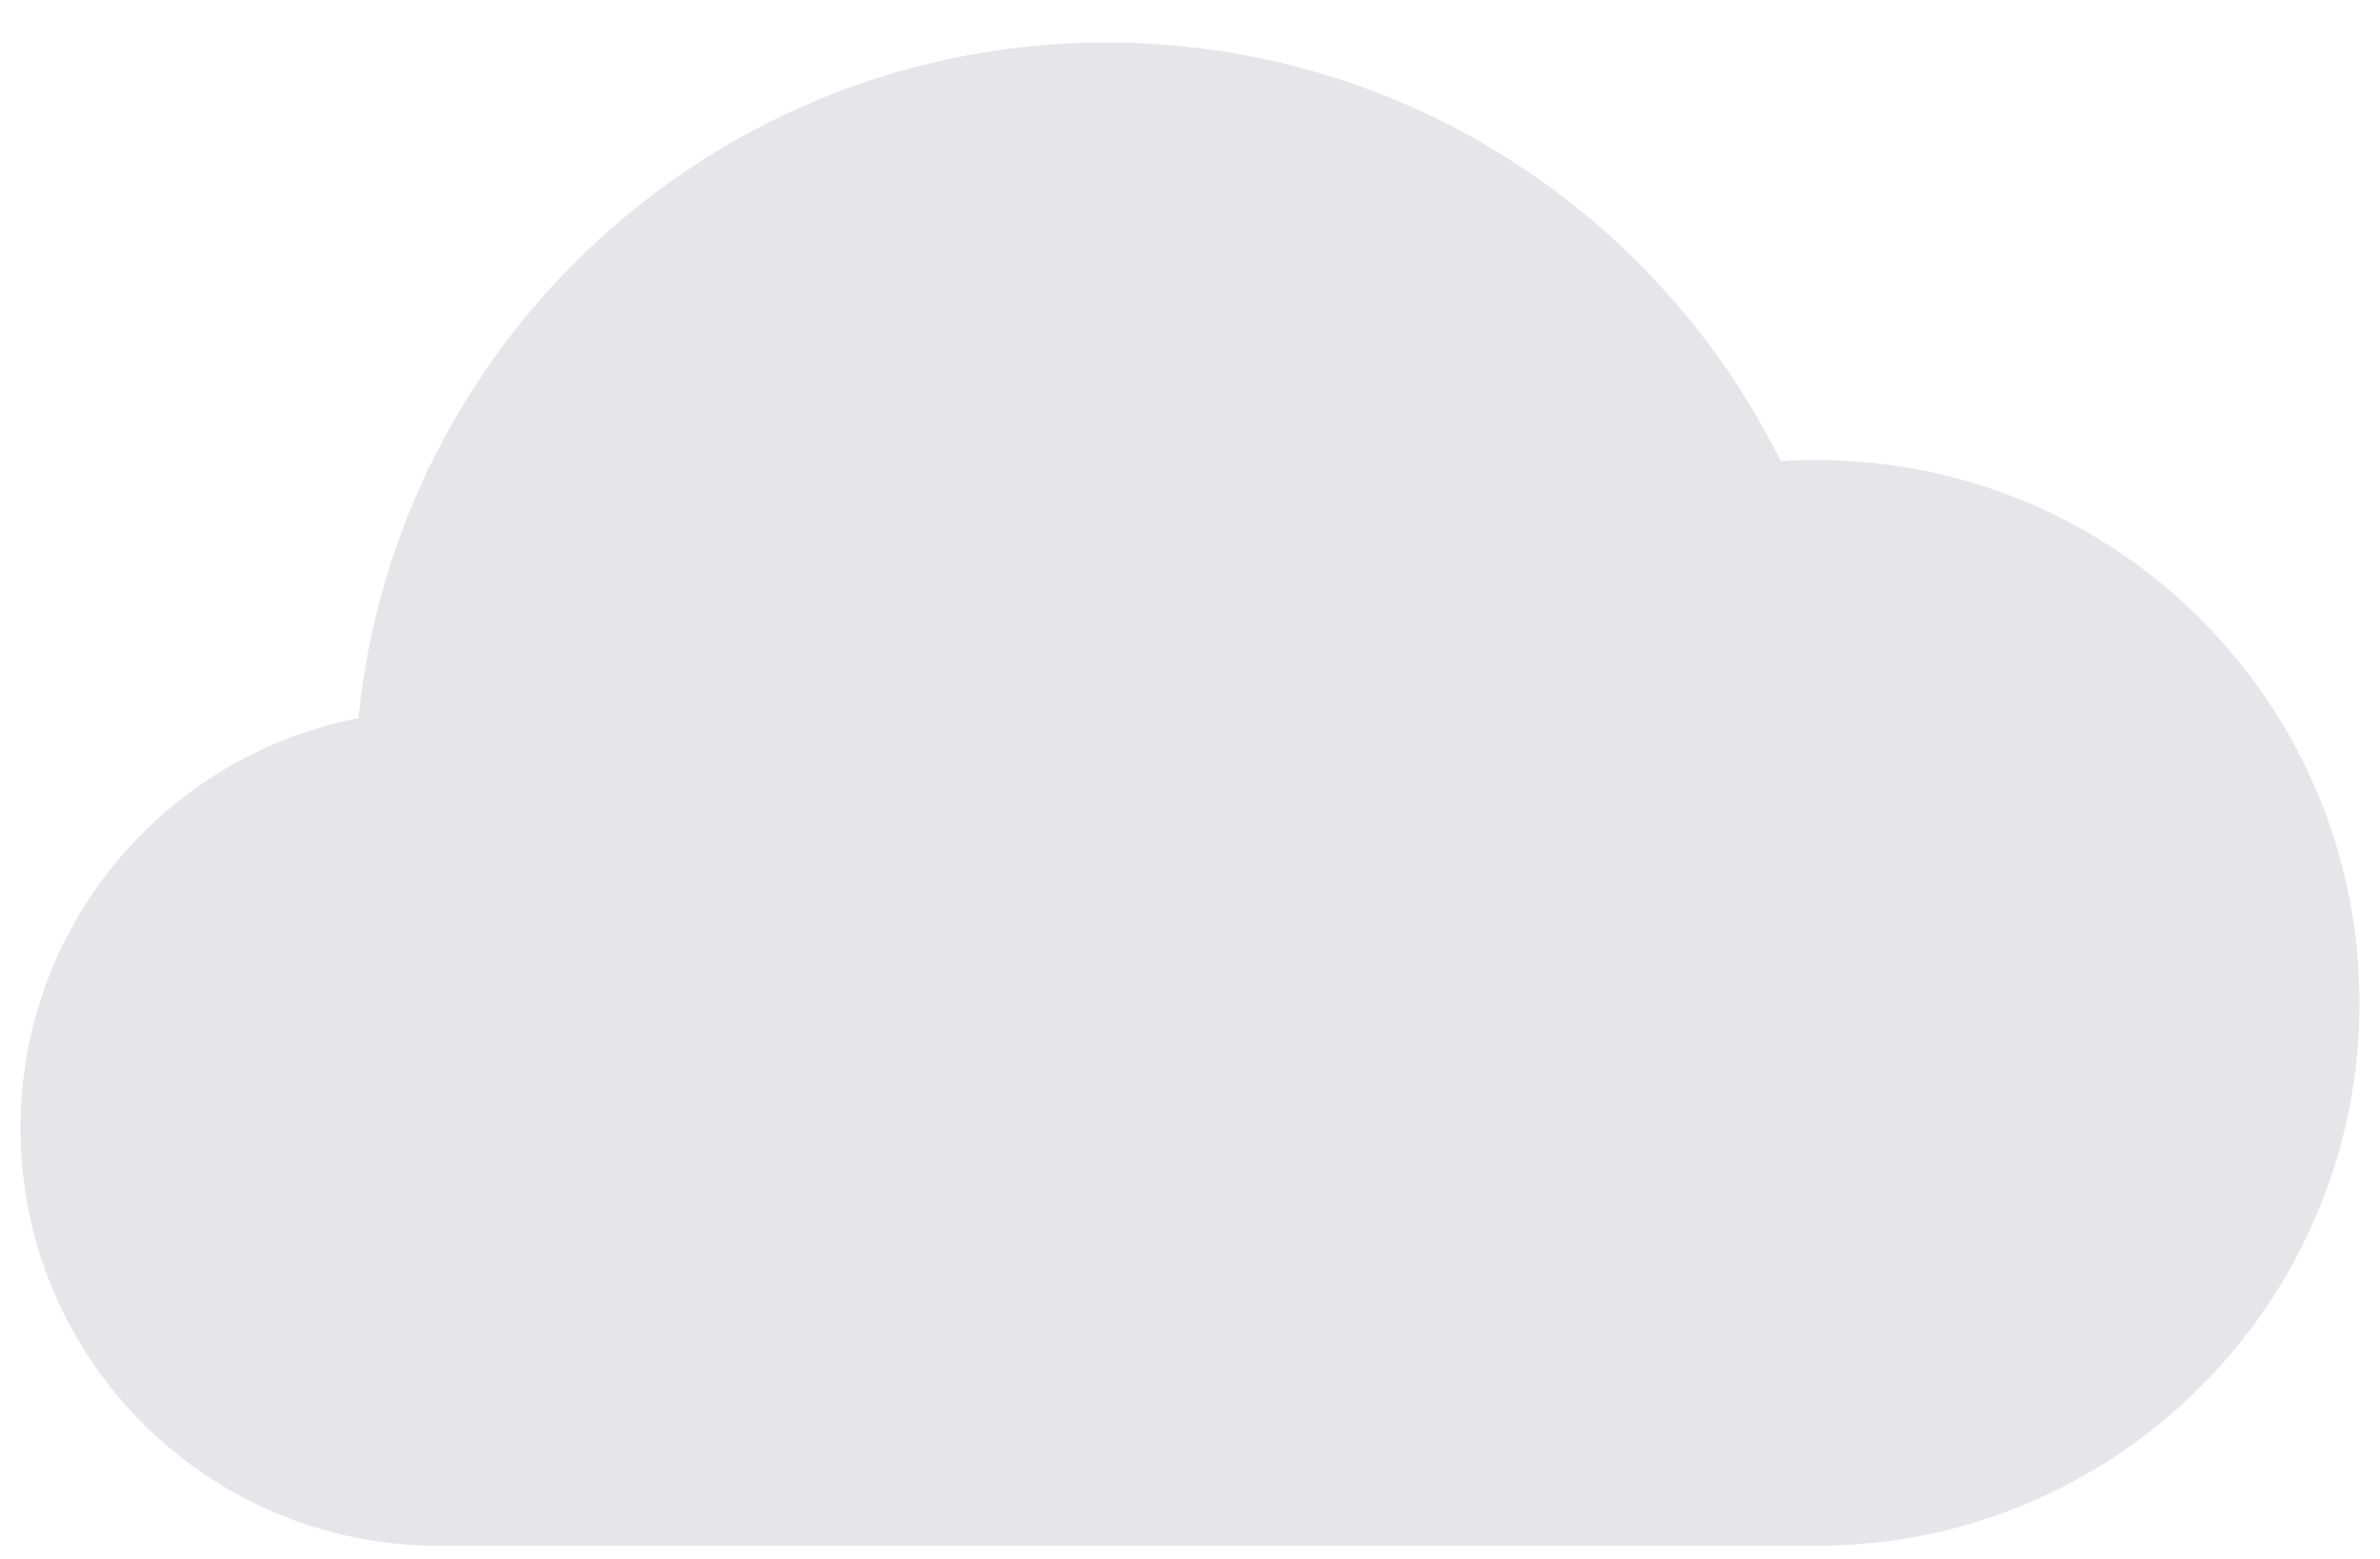 <svg width="29" height="19" viewBox="0 0 29 19" fill="none" xmlns="http://www.w3.org/2000/svg">
<path d="M21.698 5.622C20.201 2.597 17.085 0.518 13.482 0.518C8.735 0.518 4.831 4.129 4.368 8.754C2.022 9.207 0.25 11.272 0.25 13.75C0.25 16.561 2.529 18.839 5.339 18.839H13.45L13.482 18.84L13.514 18.839H22.104C22.114 18.84 22.124 18.84 22.134 18.84C25.788 18.84 28.75 15.877 28.75 12.223C28.75 8.569 25.788 5.607 22.134 5.607C21.987 5.607 21.842 5.612 21.698 5.622Z" fill="#E5E5EA"/>
</svg>
